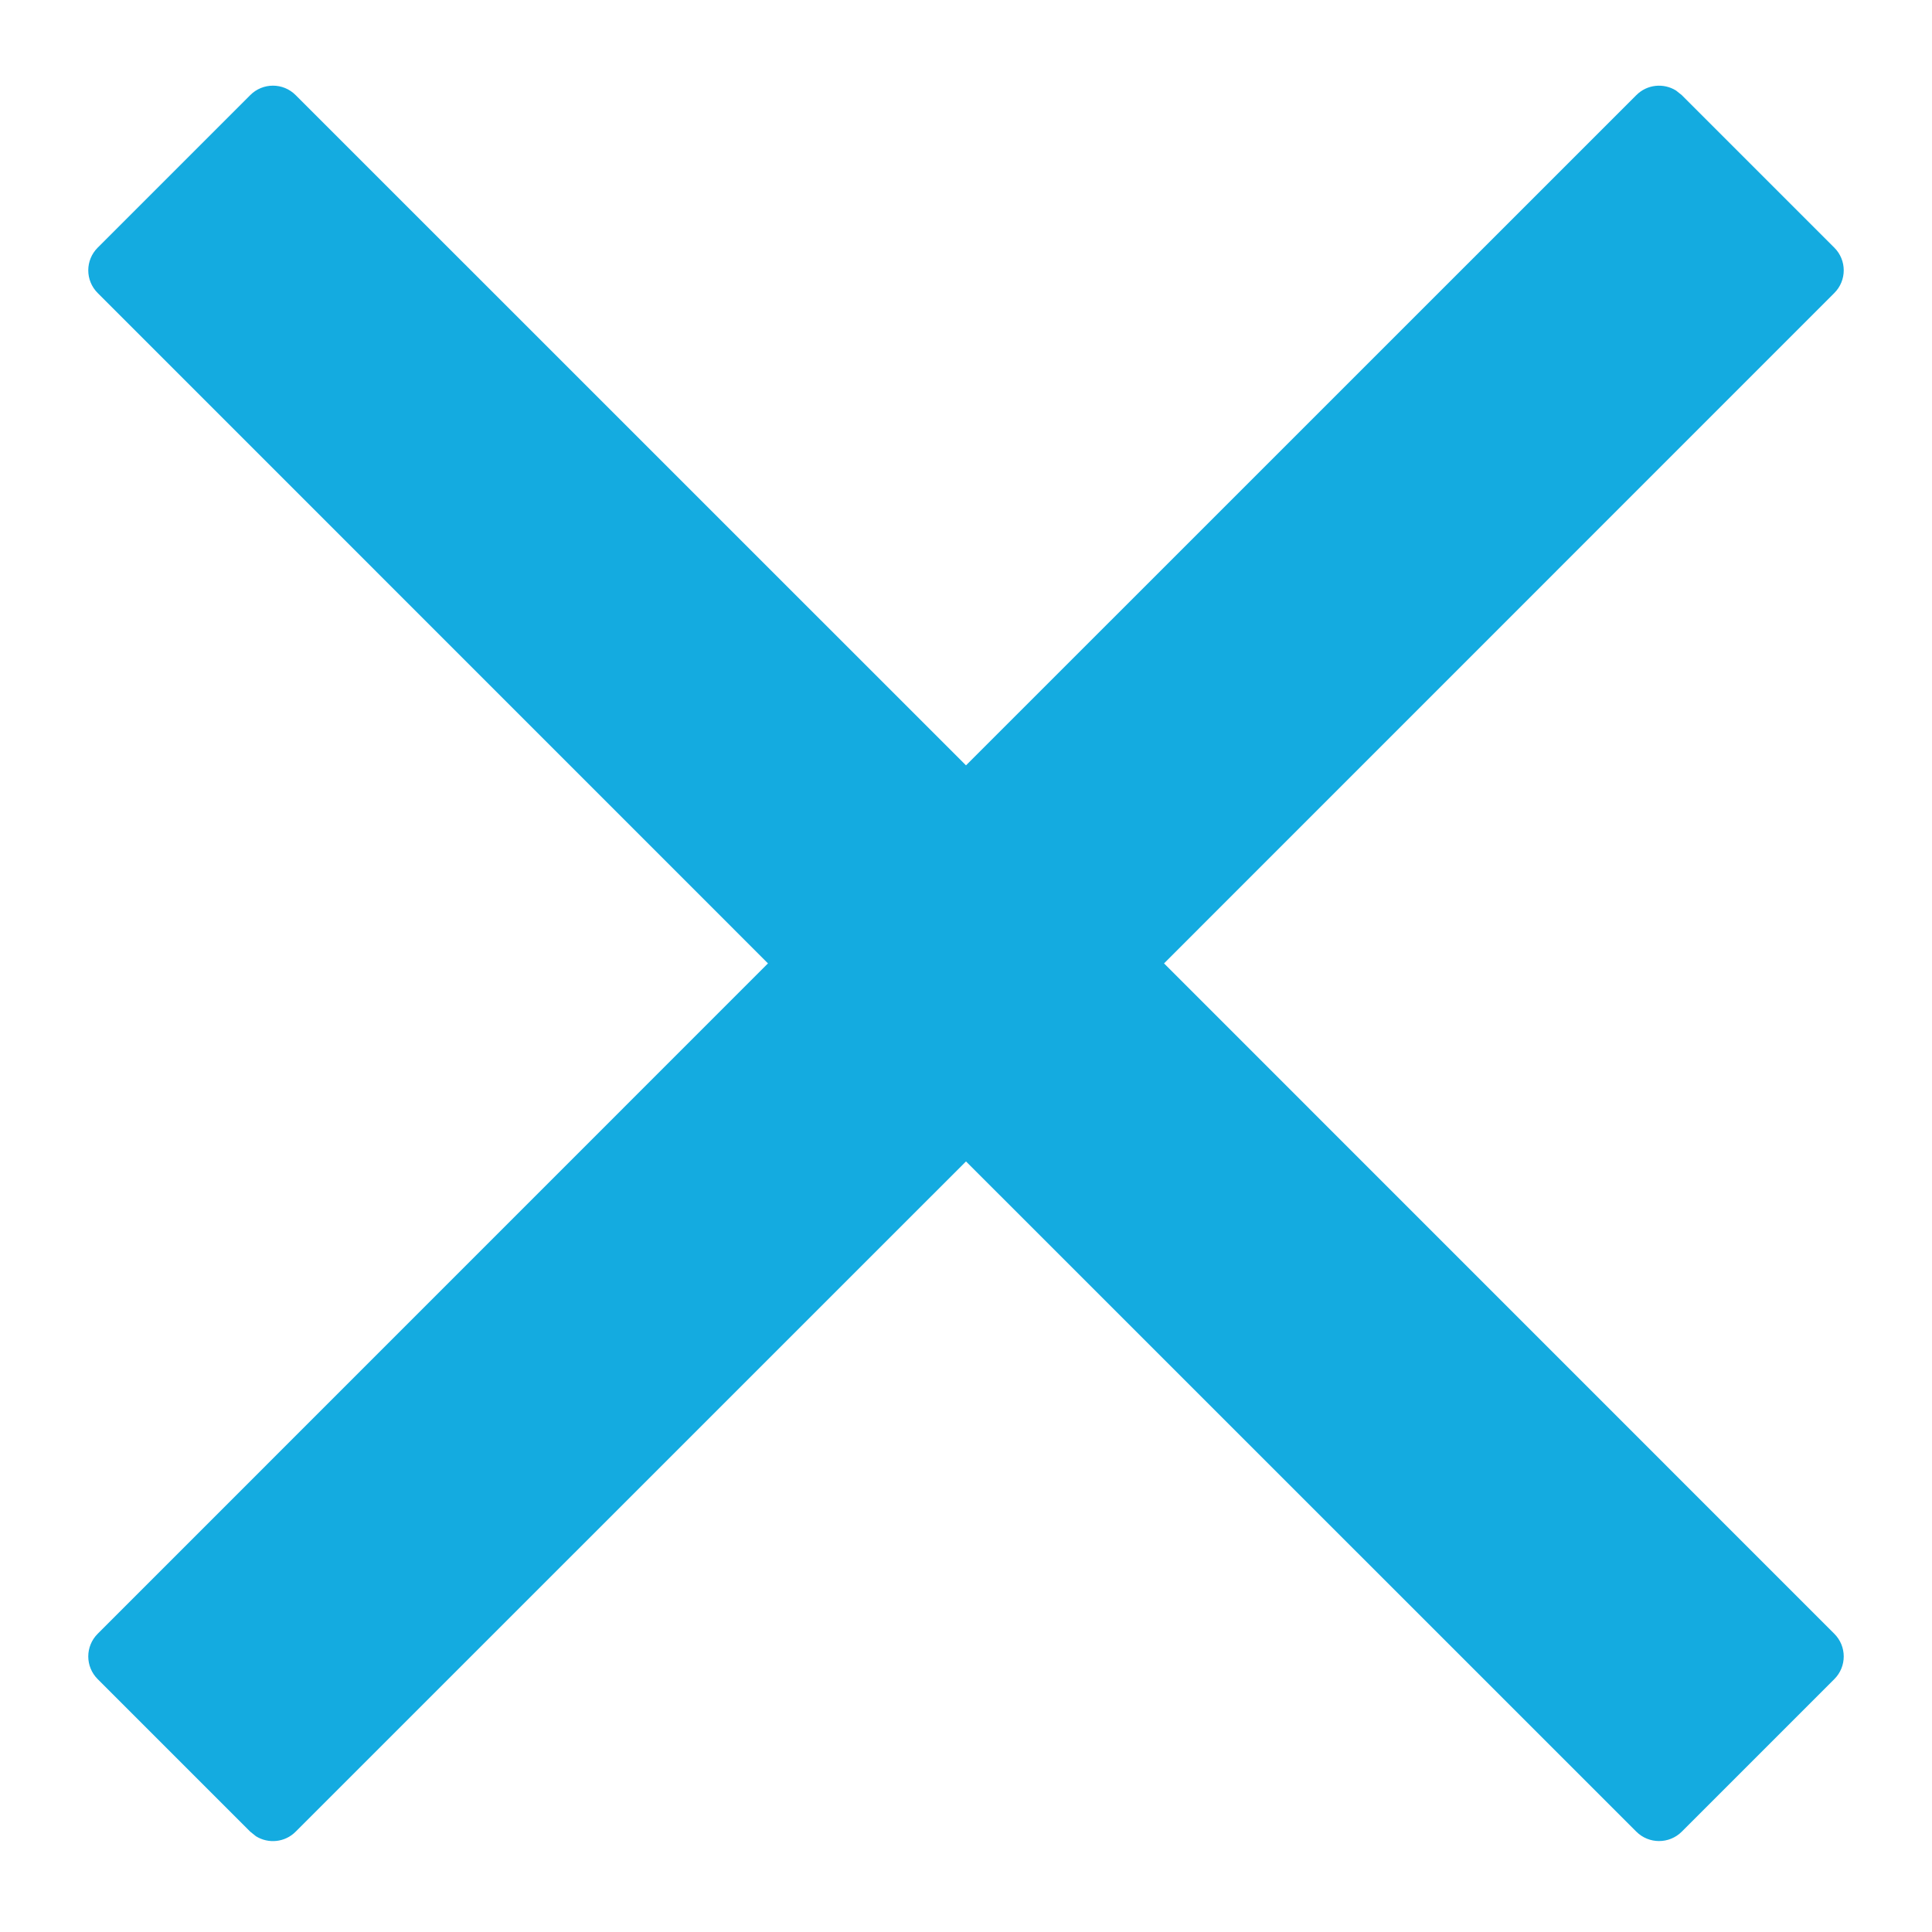 <svg xmlns="http://www.w3.org/2000/svg" focusable="false" fill="rgb(20, 171, 224)"
    preserveAspectRatio="xMidYMid meet" height="1em"
    width="1em" viewBox="0 0 20 20" style="vertical-align: middle;">
    <g>
        <path
            d="M3.061,0.985 L10,7.923 L16.939,0.985 C17.05,0.873 17.221,0.857 17.35,0.937 L17.41,0.985 L18.988,2.563 C19.119,2.693 19.119,2.904 18.988,3.034 L18.988,3.034 L12.05,9.973 L18.988,16.912 C19.119,17.042 19.119,17.253 18.988,17.383 L17.41,18.961 C17.28,19.091 17.069,19.091 16.939,18.961 L10,12.023 L3.061,18.961 C2.95,19.073 2.779,19.089 2.65,19.009 L2.59,18.961 L1.012,17.383 C0.881,17.253 0.881,17.042 1.012,16.912 L1.012,16.912 L7.95,9.973 L1.012,3.034 C0.881,2.904 0.881,2.693 1.012,2.563 L2.59,0.985 C2.72,0.854 2.931,0.854 3.061,0.985 Z"
            id="x"></path>
    </g>
</svg>